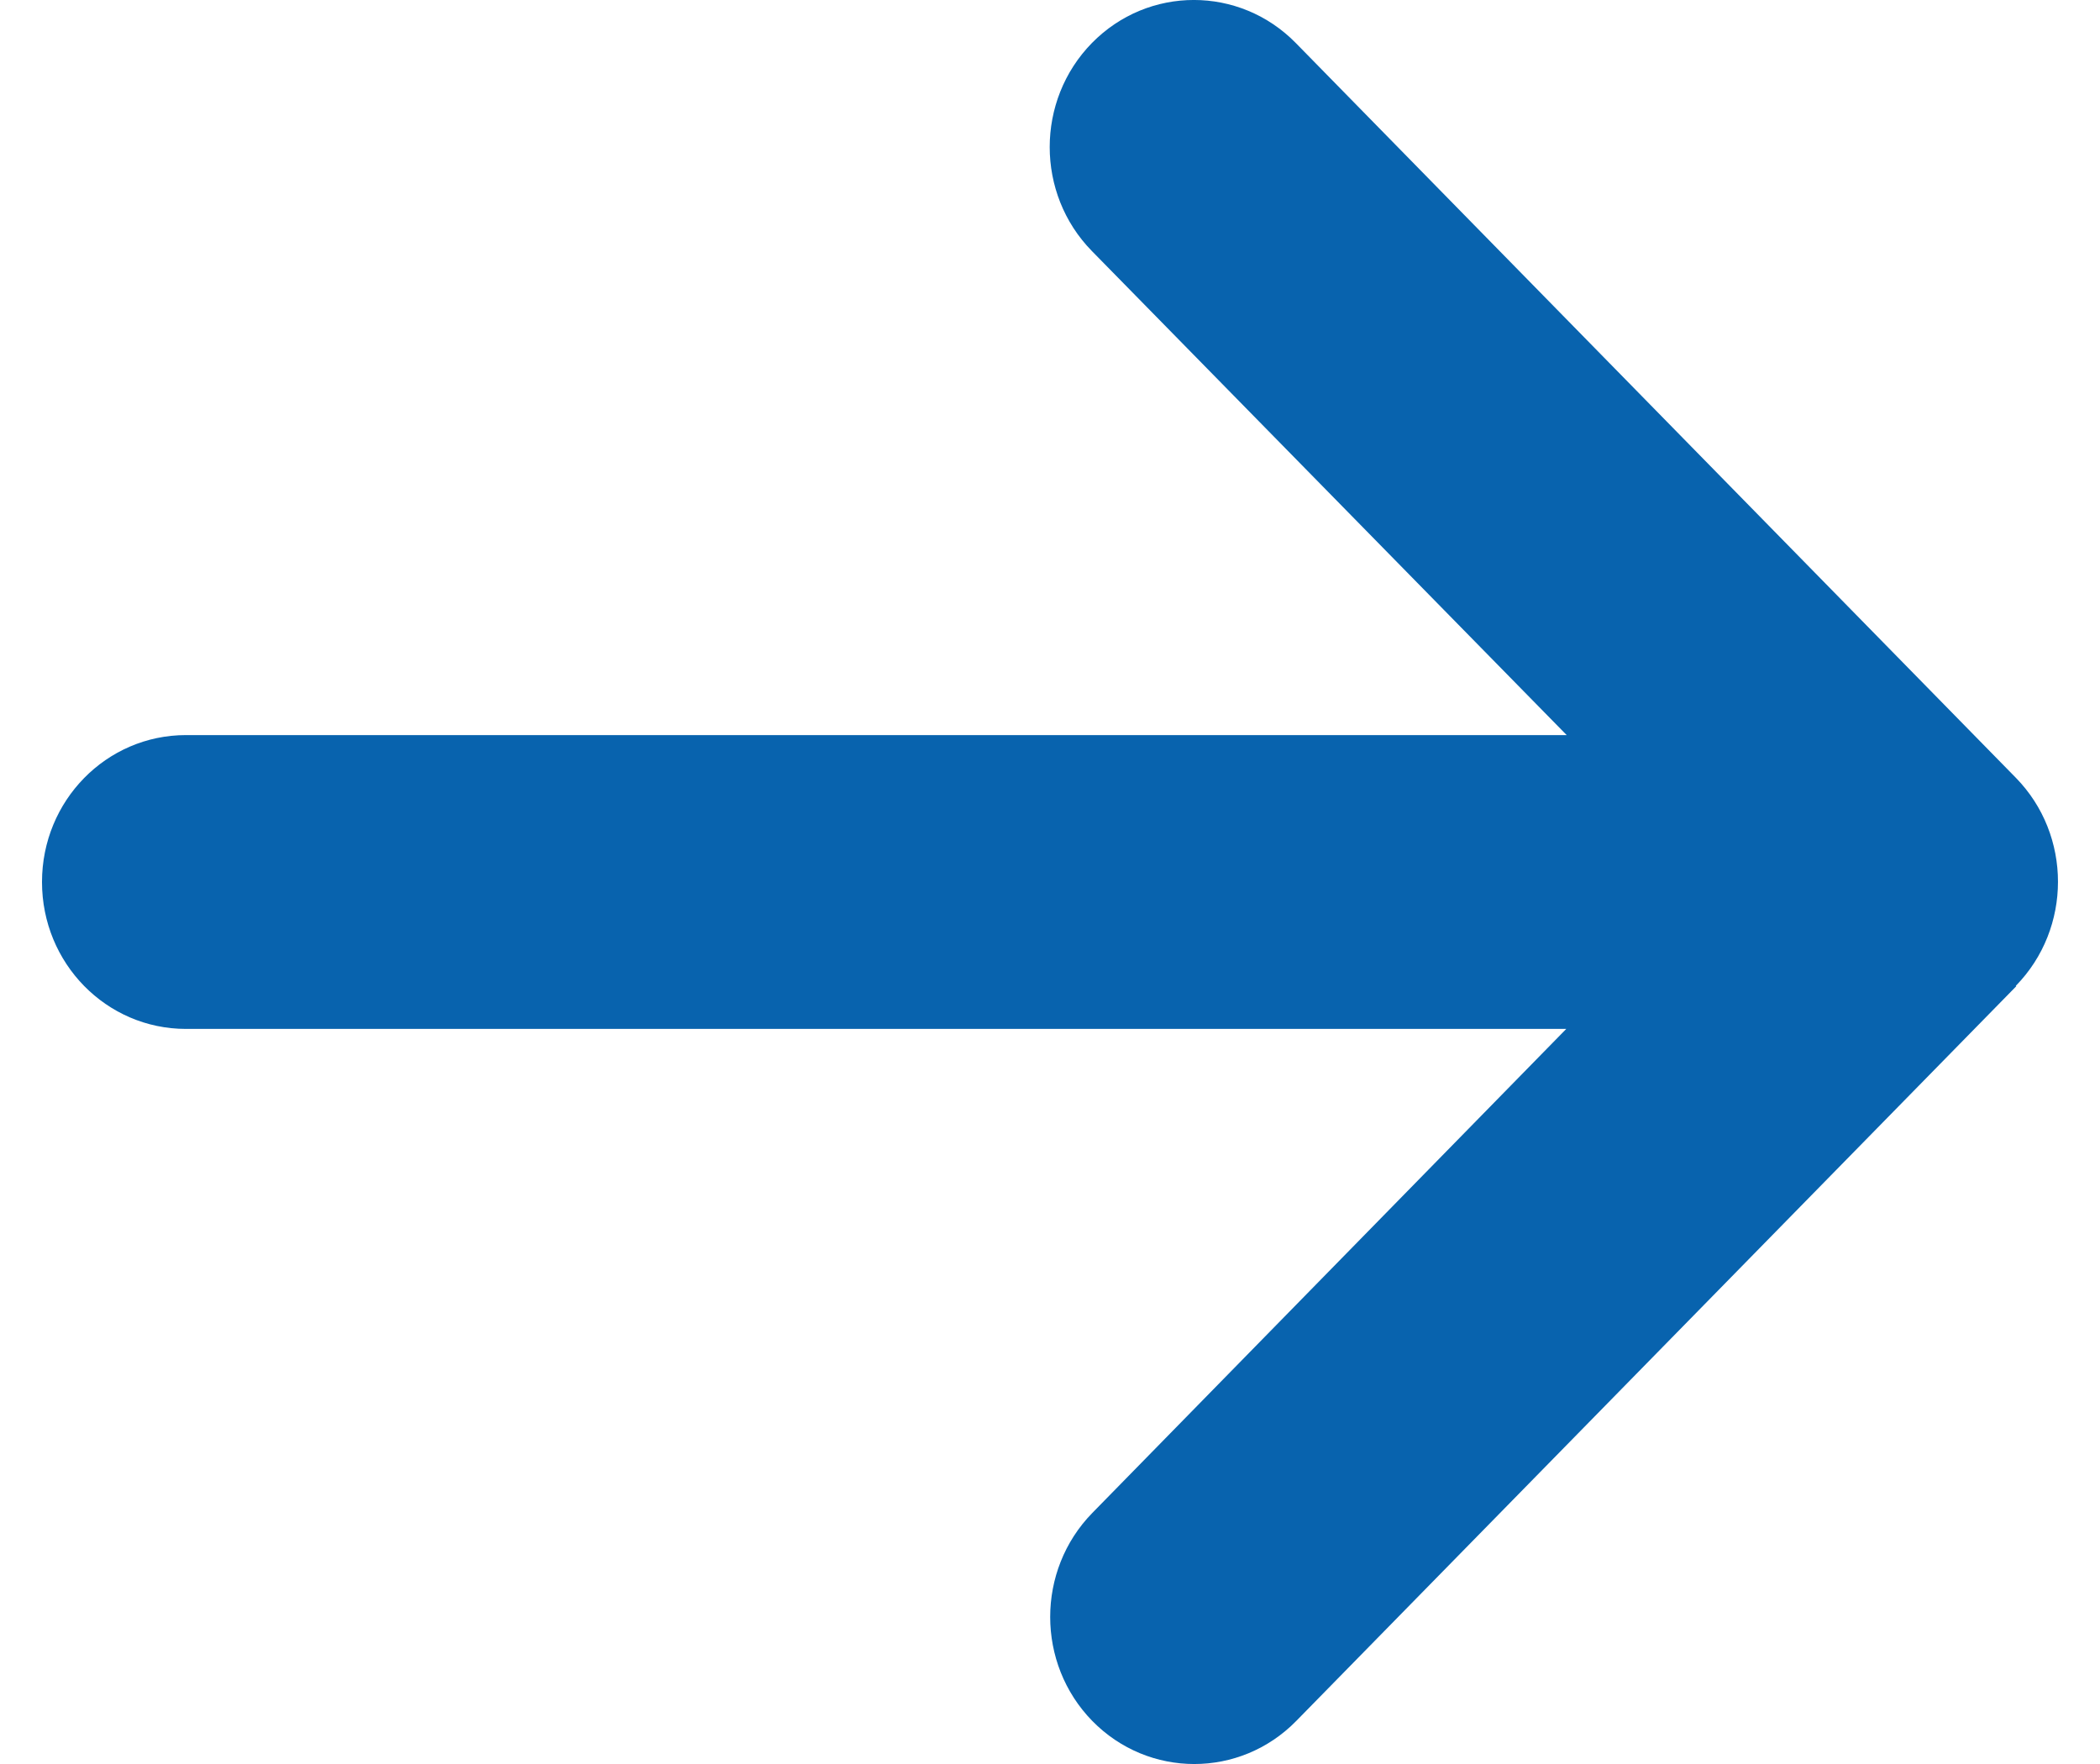<svg width="25" height="21" viewBox="0 0 25 21" fill="none" xmlns="http://www.w3.org/2000/svg">
<path d="M23.998 11.736C24.667 11.052 24.667 9.942 23.998 9.259L15.426 0.512C14.756 -0.171 13.669 -0.171 12.999 0.512C12.329 1.196 12.329 2.306 12.999 2.989L18.651 8.751H2.214C1.266 8.751 0.5 9.532 0.5 10.5C0.5 11.468 1.266 12.249 2.214 12.249H18.646L13.004 18.011C12.335 18.695 12.335 19.804 13.004 20.488C13.674 21.171 14.761 21.171 15.431 20.488L24.003 11.741L23.998 11.736Z" fill="#0863AE"/>
</svg>
